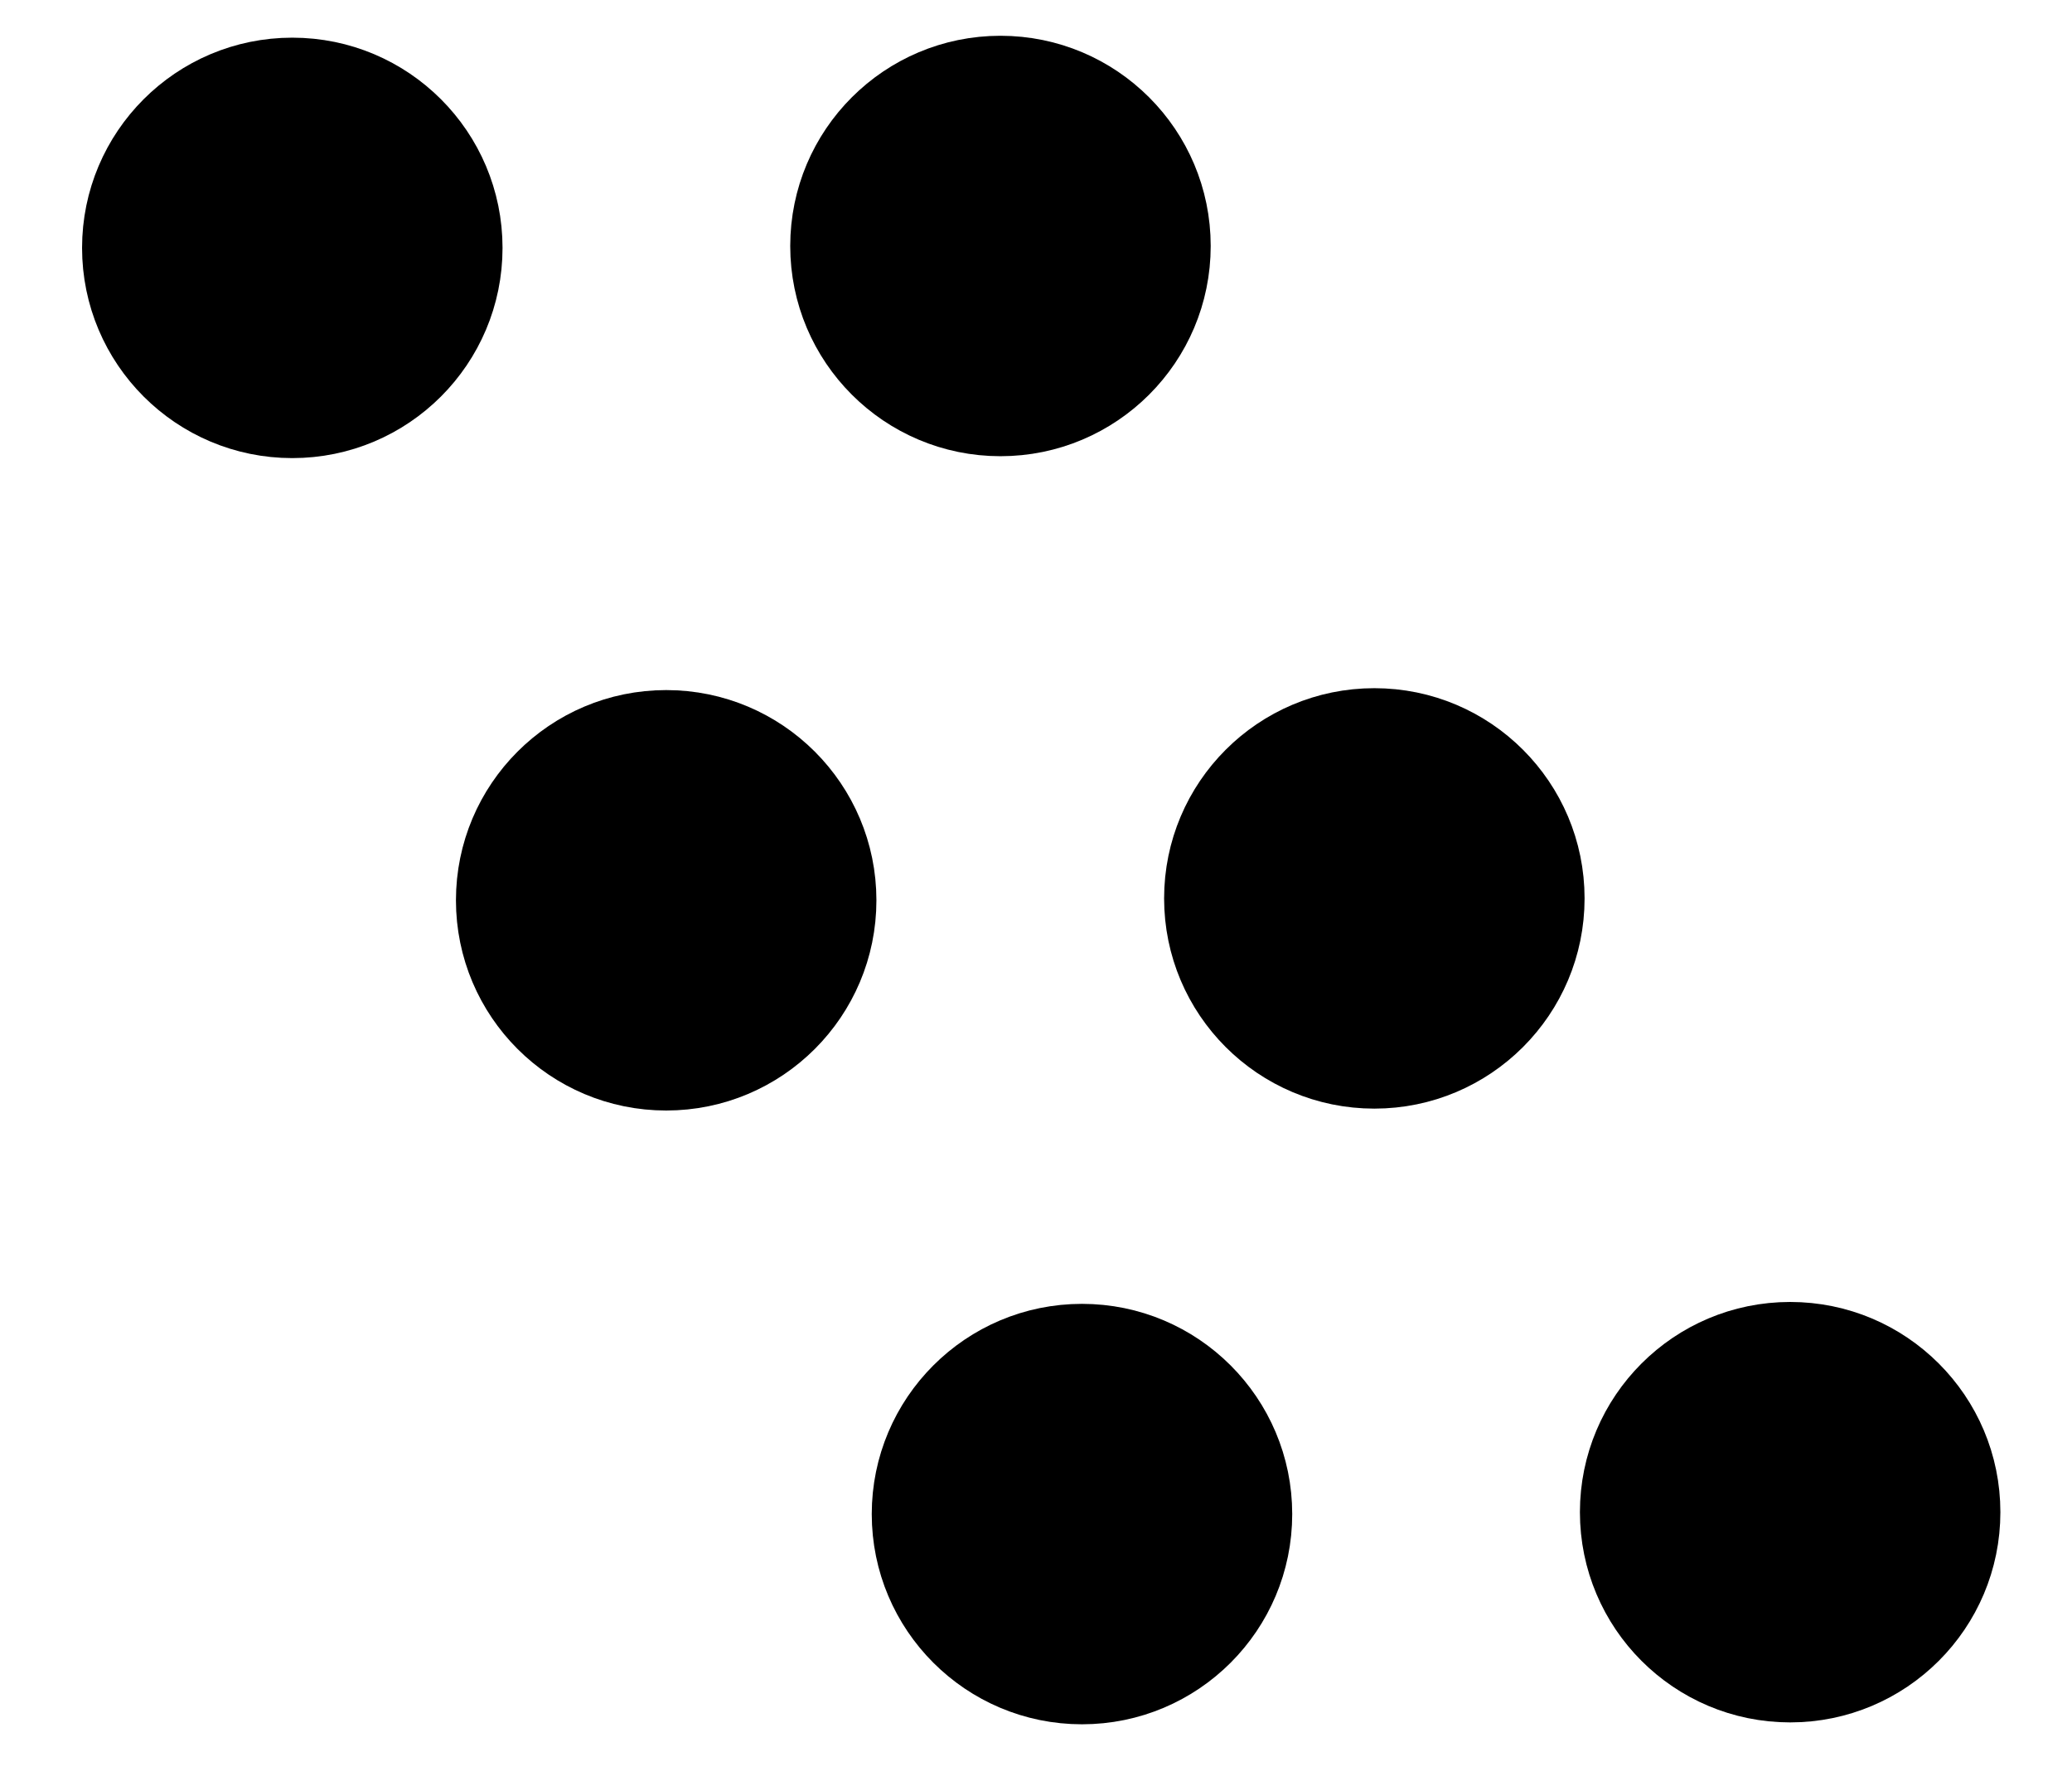 <svg width="140" height="120" xmlns="http://www.w3.org/2000/svg" xmlns:svg="http://www.w3.org/2000/svg">
 <!-- Created with SVG-edit - http://svg-edit.googlecode.com/ -->
 <title>Grip dots</title>
 <g>
  <title>Layer 1</title>
  <circle id="svg_1" r="11.705" cy="16.75" cx="19.75" stroke-width="5" stroke="#000000" fill="#000000"/>
  <circle id="svg_3" r="11.705" cy="16.622" cx="67.599" stroke-width="5" stroke="#000000" fill="#000000"/>
  <circle id="svg_4" r="11.705" cy="60.835" cx="45.012" stroke-width="5" stroke="#000000" fill="#000000"/>
  <circle id="svg_5" r="11.705" cy="60.707" cx="92.861" stroke-width="5" stroke="#000000" fill="#000000"/>
  <circle id="svg_6" r="11.705" cy="102.309" cx="73.107" stroke-width="5" stroke="#000000" fill="#000000"/>
  <circle id="svg_7" r="11.705" cy="102.181" cx="120.956" stroke-width="5" stroke="#000000" fill="#000000"/>
 </g>
</svg>
